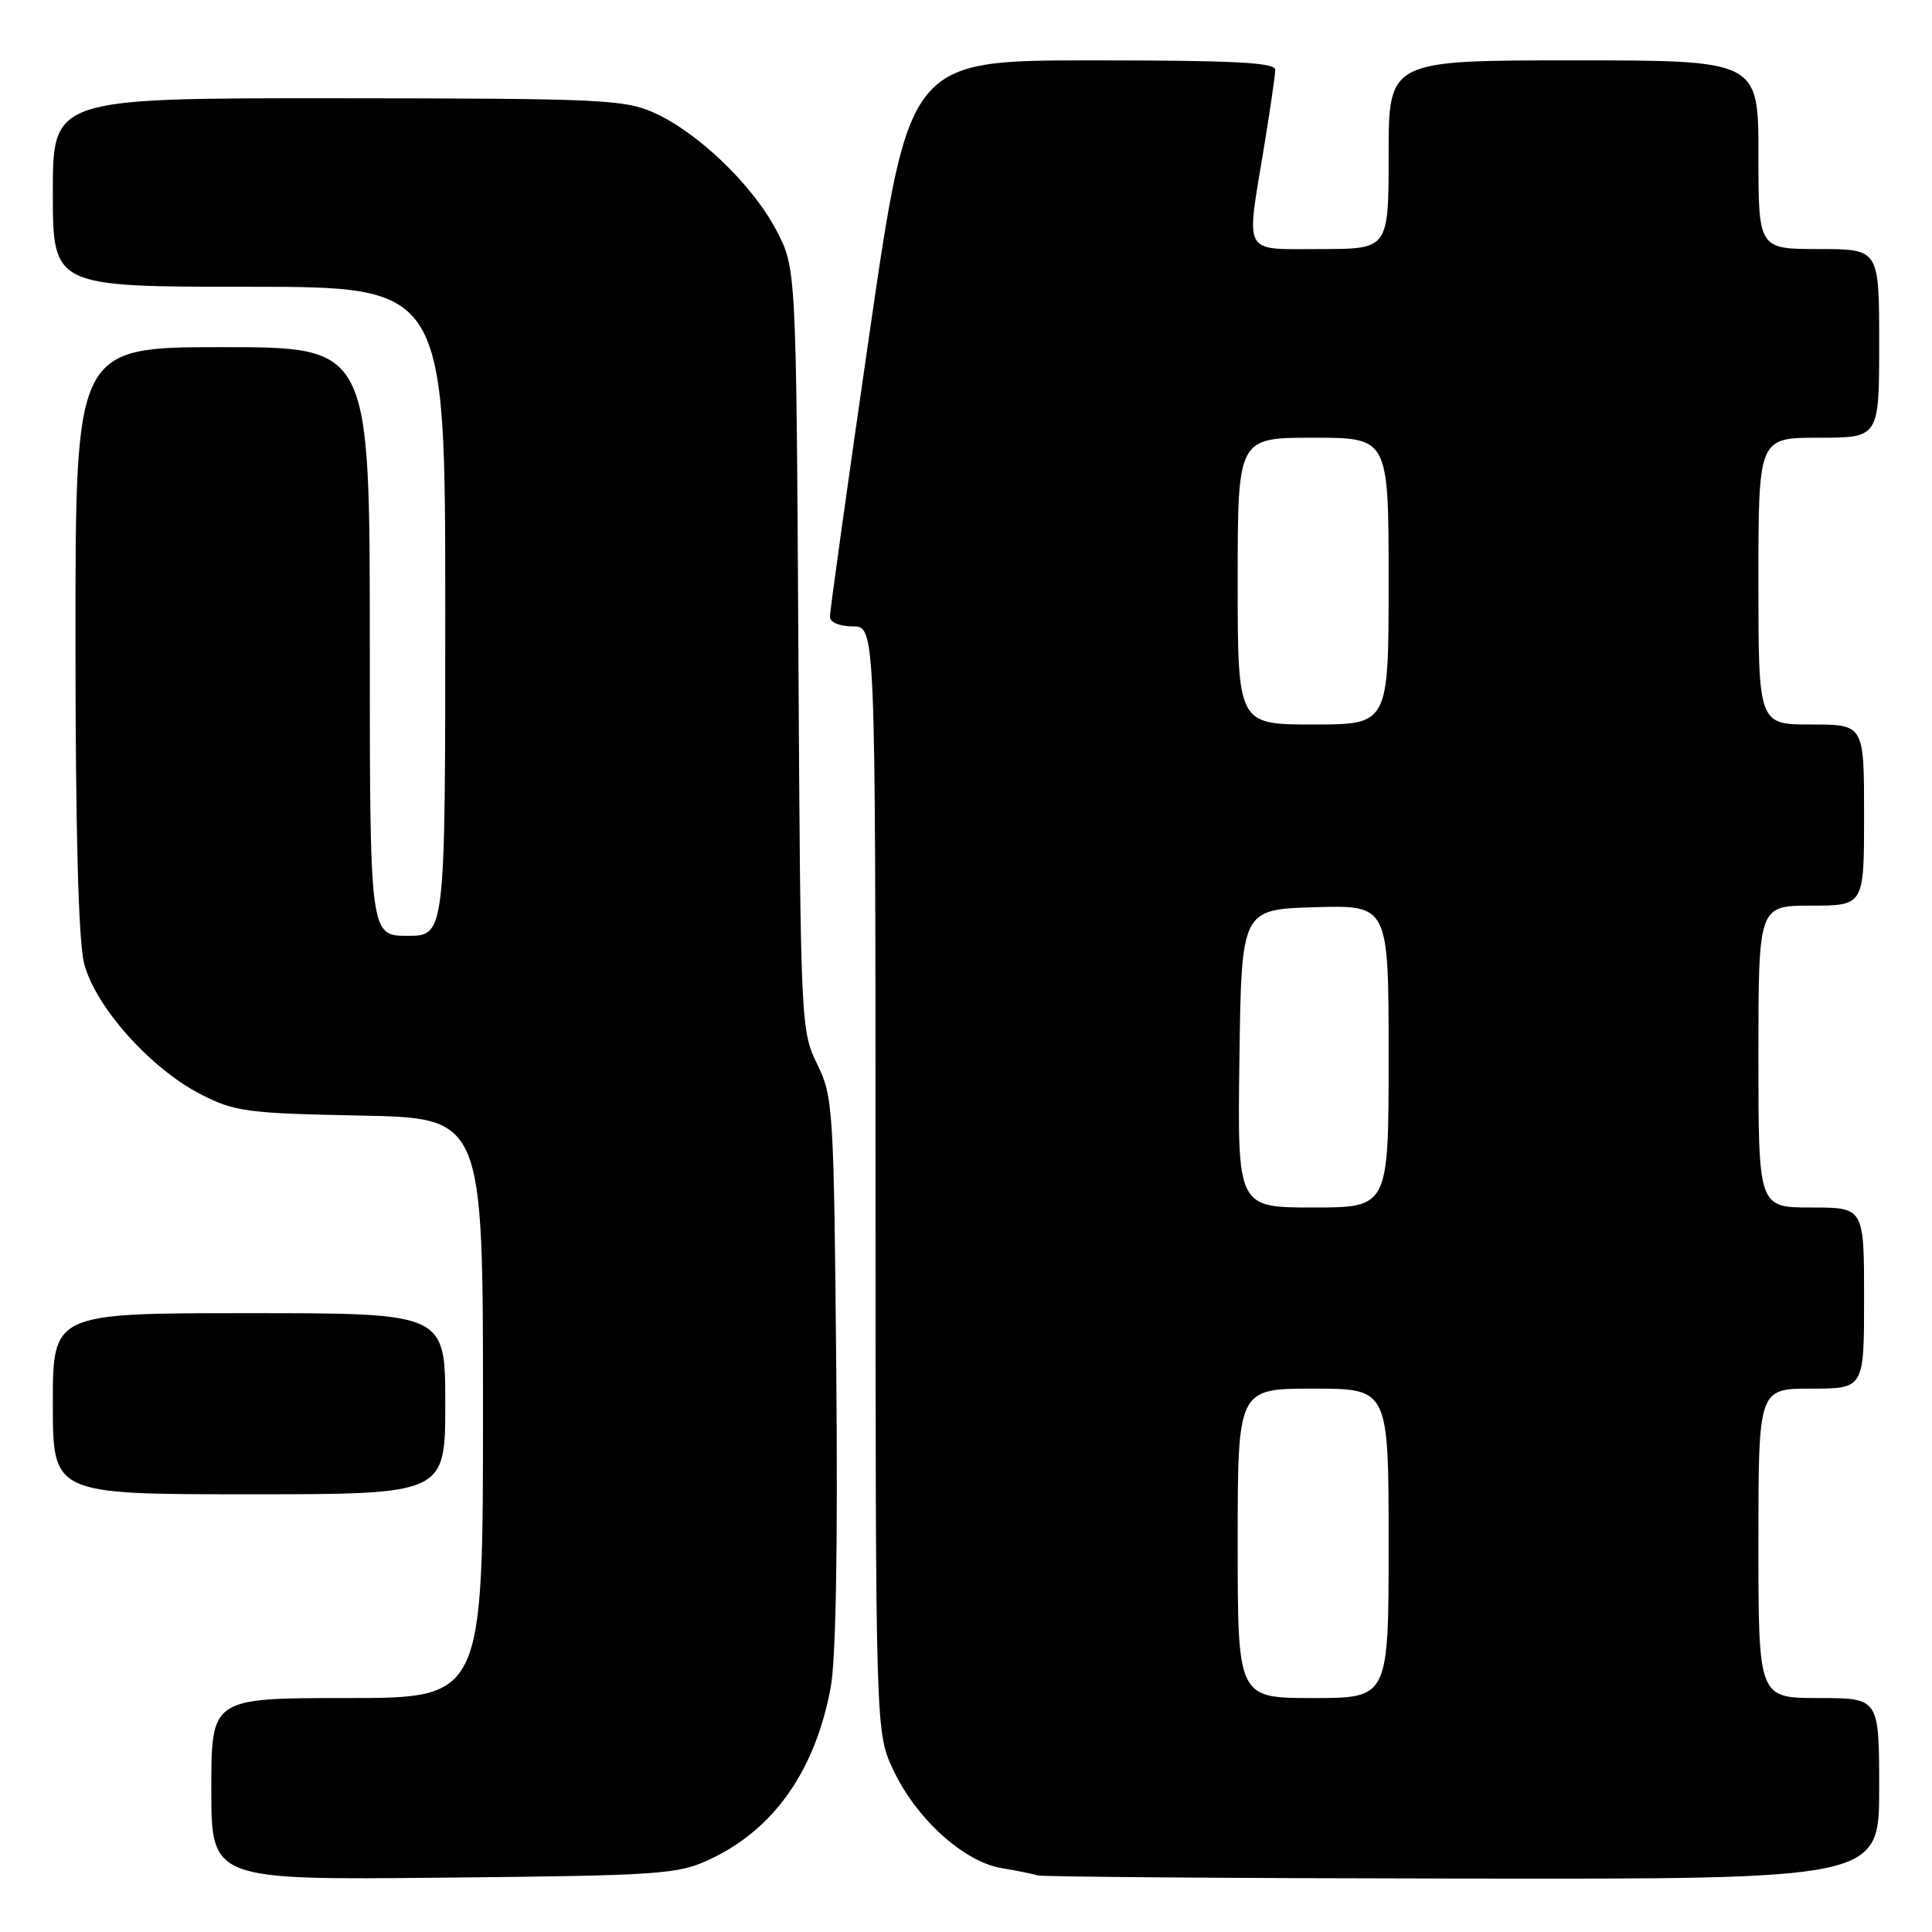 <?xml version="1.0" encoding="UTF-8" standalone="no"?>
<!DOCTYPE svg PUBLIC "-//W3C//DTD SVG 1.1//EN" "http://www.w3.org/Graphics/SVG/1.1/DTD/svg11.dtd" >
<svg xmlns="http://www.w3.org/2000/svg" xmlns:xlink="http://www.w3.org/1999/xlink" version="1.1" viewBox="0 0 256 256">
 <g >
 <path fill="currentColor"
d=" M 94.00 246.40 C 102.54 242.43 108.03 234.63 110.08 223.55 C 110.76 219.85 111.03 204.59 110.81 181.61 C 110.49 146.78 110.40 145.34 108.28 141.00 C 106.11 136.57 106.07 135.73 105.79 86.00 C 105.50 35.50 105.50 35.50 102.84 30.46 C 99.68 24.47 92.52 17.59 86.69 14.95 C 82.81 13.19 79.69 13.04 44.75 13.02 C 7.00 13.00 7.00 13.00 7.00 25.50 C 7.00 38.00 7.00 38.00 33.00 38.00 C 59.00 38.00 59.00 38.00 59.00 81.00 C 59.00 124.00 59.00 124.00 54.00 124.00 C 49.00 124.00 49.00 124.00 49.00 85.00 C 49.00 46.00 49.00 46.00 29.50 46.00 C 10.00 46.00 10.00 46.00 10.00 84.56 C 10.00 110.02 10.39 124.65 11.14 127.63 C 12.57 133.33 19.94 141.60 26.64 145.02 C 31.12 147.31 32.76 147.52 47.75 147.82 C 64.00 148.13 64.00 148.13 64.00 186.57 C 64.00 225.00 64.00 225.00 46.00 225.00 C 28.00 225.00 28.00 225.00 28.00 237.05 C 28.00 249.11 28.00 249.11 58.75 248.80 C 87.51 248.52 89.79 248.36 94.00 246.40 Z  M 249.00 237.00 C 249.00 225.00 249.00 225.00 241.00 225.00 C 233.00 225.00 233.00 225.00 233.00 204.50 C 233.00 184.00 233.00 184.00 240.00 184.00 C 247.00 184.00 247.00 184.00 247.00 172.00 C 247.00 160.00 247.00 160.00 240.00 160.00 C 233.00 160.00 233.00 160.00 233.00 140.00 C 233.00 120.00 233.00 120.00 240.00 120.00 C 247.00 120.00 247.00 120.00 247.00 108.00 C 247.00 96.00 247.00 96.00 240.00 96.00 C 233.00 96.00 233.00 96.00 233.00 77.00 C 233.00 58.00 233.00 58.00 241.00 58.00 C 249.00 58.00 249.00 58.00 249.00 45.50 C 249.00 33.00 249.00 33.00 241.00 33.00 C 233.00 33.00 233.00 33.00 233.00 20.50 C 233.00 8.00 233.00 8.00 208.50 8.00 C 184.00 8.00 184.00 8.00 184.00 20.50 C 184.00 33.00 184.00 33.00 175.00 33.00 C 164.50 33.00 165.09 34.06 167.49 19.50 C 168.30 14.55 168.97 9.94 168.98 9.25 C 169.00 8.28 163.49 8.00 144.73 8.00 C 120.47 8.00 120.47 8.00 115.20 44.25 C 112.31 64.19 109.95 81.06 109.97 81.75 C 109.99 82.47 111.28 83.00 113.00 83.00 C 116.00 83.00 116.00 83.00 116.01 156.25 C 116.02 229.50 116.02 229.50 118.35 234.50 C 121.35 240.93 127.69 246.69 132.69 247.53 C 134.79 247.88 136.95 248.32 137.50 248.50 C 138.05 248.69 163.36 248.88 193.75 248.92 C 249.00 249.00 249.00 249.00 249.00 237.00 Z  M 59.00 186.00 C 59.00 174.00 59.00 174.00 33.00 174.00 C 7.00 174.00 7.00 174.00 7.00 186.00 C 7.00 198.00 7.00 198.00 33.00 198.00 C 59.00 198.00 59.00 198.00 59.00 186.00 Z  M 164.00 204.50 C 164.00 184.00 164.00 184.00 174.00 184.00 C 184.00 184.00 184.00 184.00 184.00 204.50 C 184.00 225.00 184.00 225.00 174.00 225.00 C 164.00 225.00 164.00 225.00 164.00 204.50 Z  M 164.23 140.25 C 164.50 120.50 164.50 120.50 174.25 120.21 C 184.00 119.93 184.00 119.93 184.00 139.96 C 184.00 160.00 184.00 160.00 173.98 160.00 C 163.96 160.00 163.96 160.00 164.23 140.25 Z  M 164.00 77.00 C 164.00 58.00 164.00 58.00 174.00 58.00 C 184.00 58.00 184.00 58.00 184.00 77.00 C 184.00 96.00 184.00 96.00 174.00 96.00 C 164.00 96.00 164.00 96.00 164.00 77.00 Z "/>
</g>
</svg>